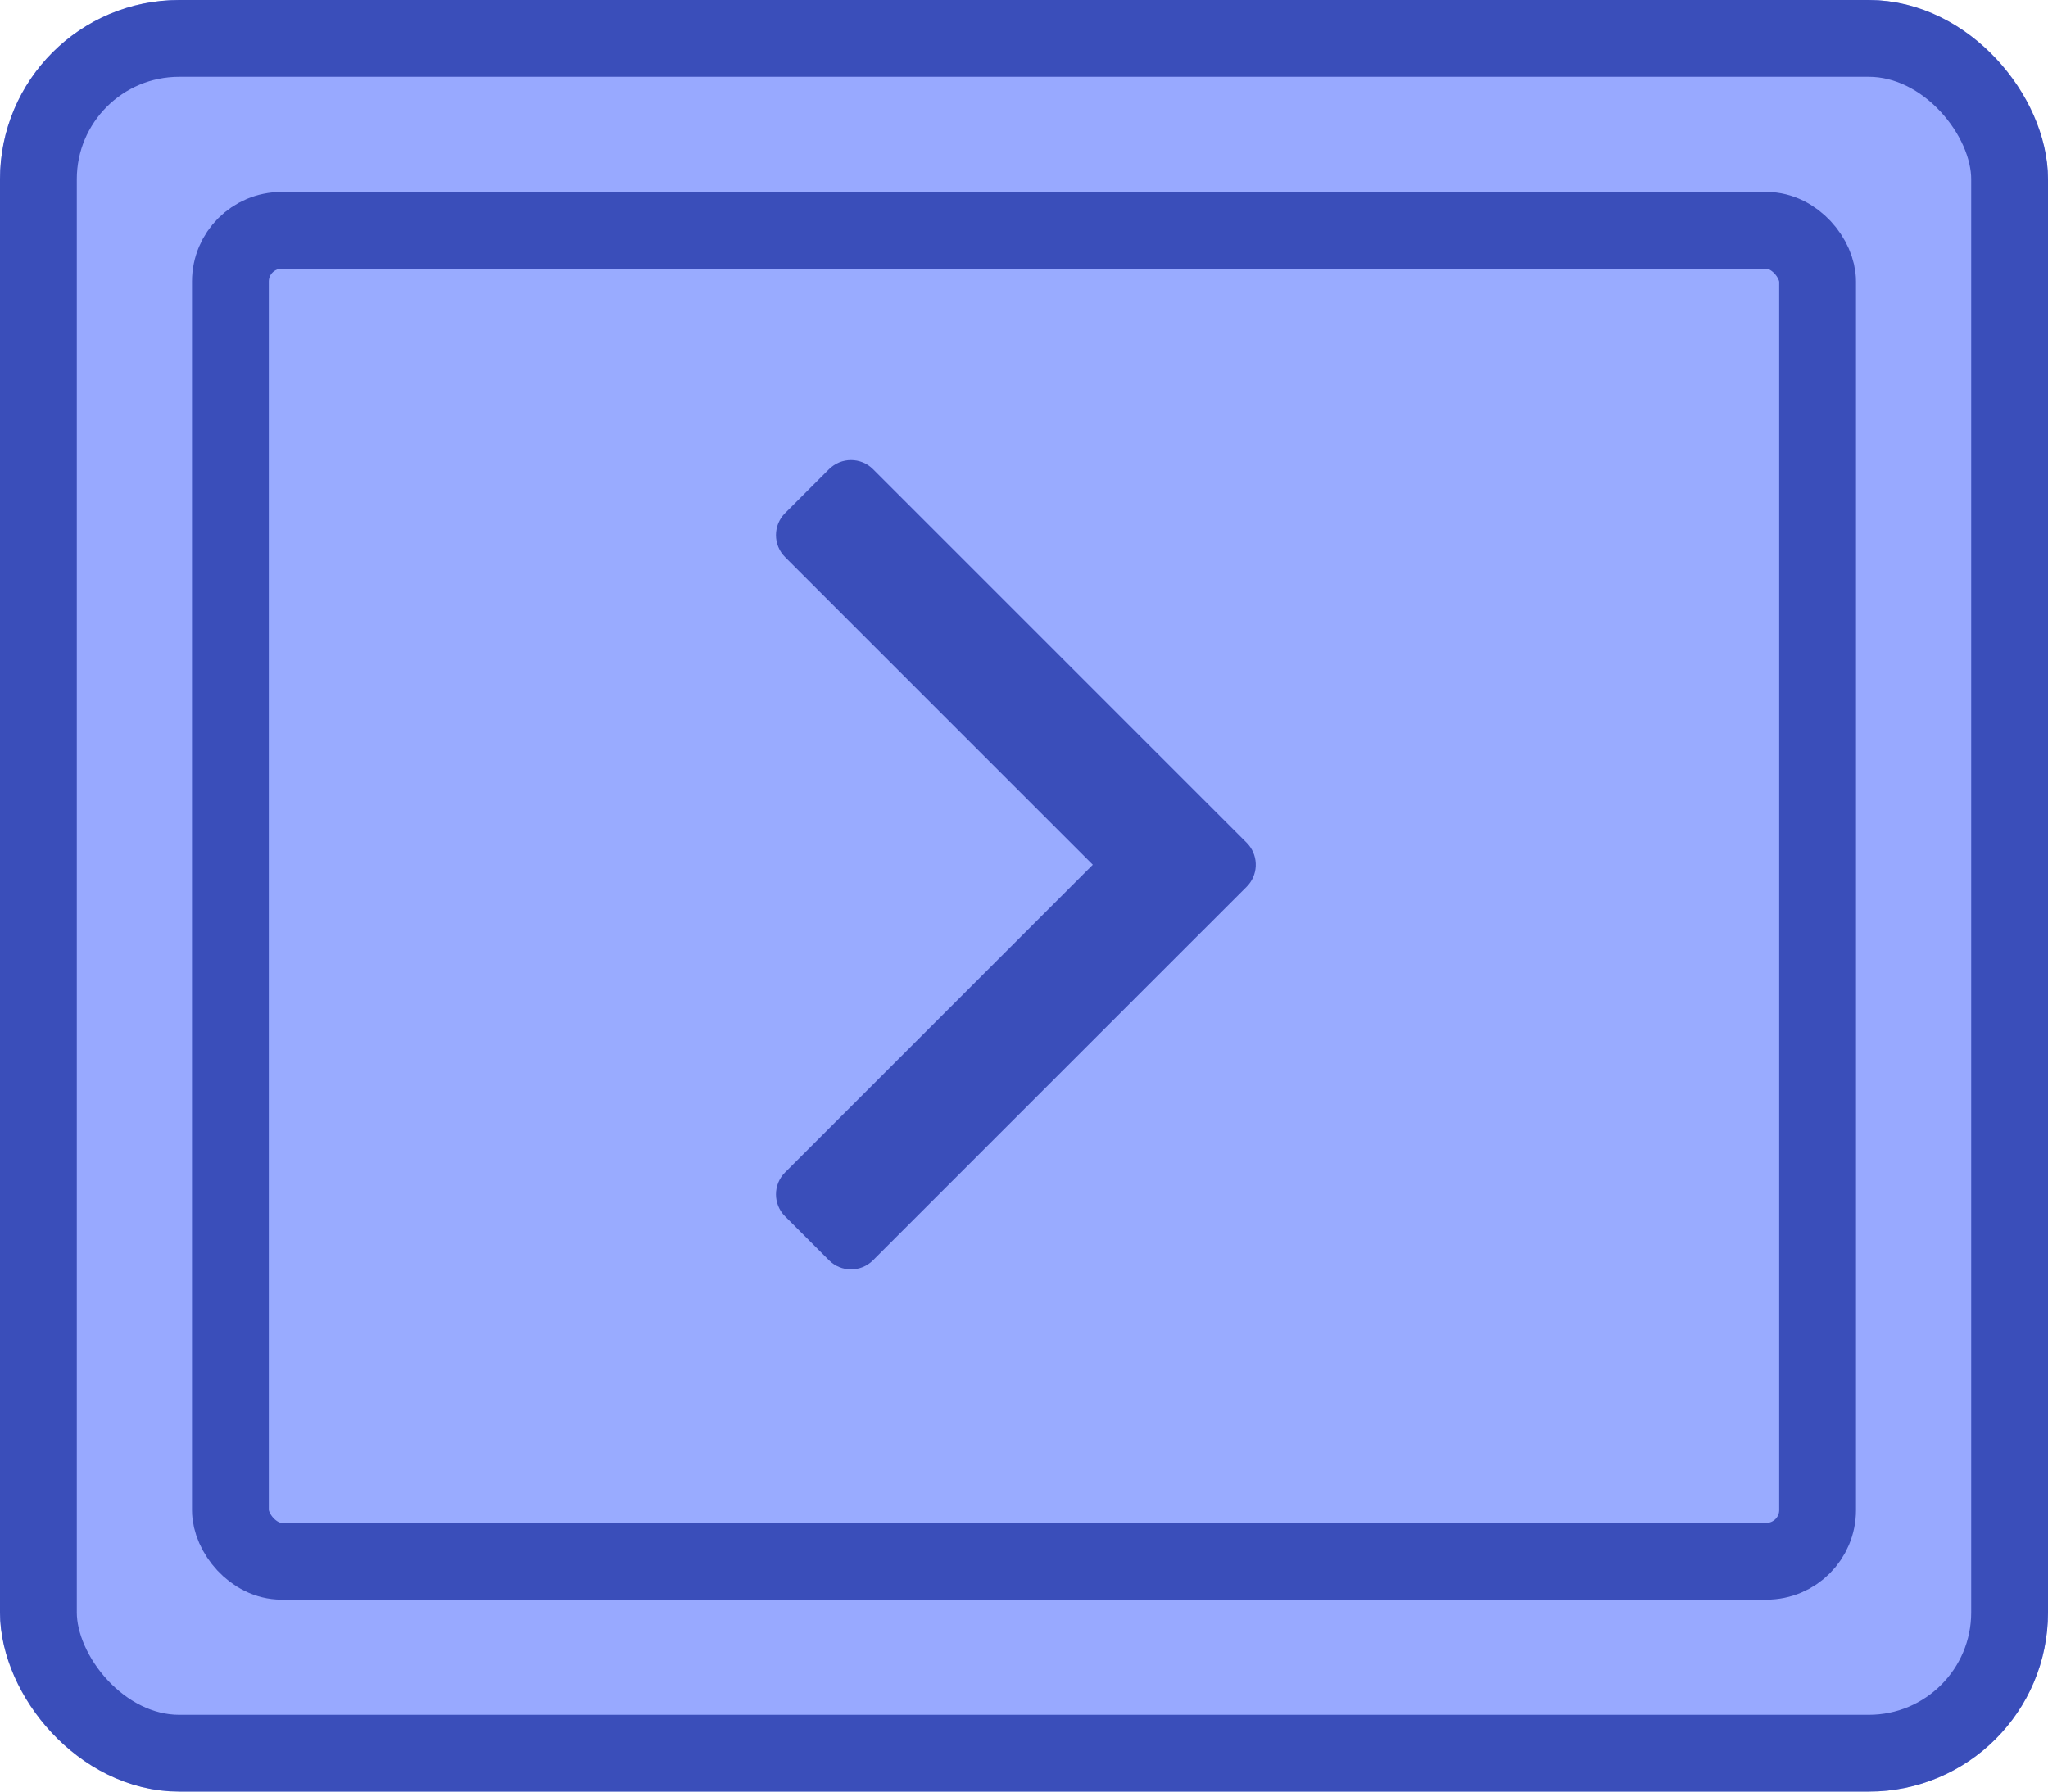 <svg width="80" height="70" viewBox="0 0 80 70" fill="none" xmlns="http://www.w3.org/2000/svg">
<g id="Buttons/Simple/Blue-Square/MediumArrow-Right-Hover">
<g id="@Fill/Simple/Blue-Square-Hover">
<g id="Rectangle">
<g filter="url(#filter0_i_927_19548)">
<rect width="80" height="70" rx="7" fill="#98A9FF"/>
</g>
<rect x="1.5" y="1.5" width="77" height="67" rx="5.5" stroke="#3A4EBA" stroke-width="3" stroke-linecap="round" stroke-linejoin="round"/>
</g>
<g id="Rectangle_2" filter="url(#filter1_i_927_19548)">
<rect x="9" y="9" width="62" height="52" fill="#99ABFF"/>
</g>
<rect id="Rectangle_3" x="9" y="9" width="62" height="52" rx="2" stroke="#3A4EBA" stroke-width="3" stroke-linecap="round" stroke-linejoin="round"/>
</g>
<g id="Icon/MediumArrow-Right">
<g id="Frame">
<g id="Figure" filter="url(#filter2_i_927_19548)">
<path d="M30.667 21.262C30.193 21.736 30.193 22.505 30.667 22.979L42.688 35L30.667 47.021C30.193 47.495 30.193 48.264 30.667 48.738L32.384 50.455C32.858 50.929 33.627 50.929 34.102 50.455L46.968 37.588C46.972 37.584 46.977 37.58 46.981 37.576L48.698 35.859C48.919 35.638 49.036 35.354 49.052 35.066C49.054 35.024 49.054 34.983 49.052 34.942C49.038 34.651 48.92 34.364 48.698 34.141L46.981 32.424C46.977 32.42 46.972 32.416 46.968 32.412L34.102 19.545C33.627 19.071 32.858 19.071 32.384 19.545L30.667 21.262Z" fill="#3A4EBA"/>
</g>
</g>
</g>
</g>
<defs>
<filter id="filter0_i_927_19548" x="0" y="0" width="80" height="70" filterUnits="userSpaceOnUse" color-interpolation-filters="sRGB">
<feFlood flood-opacity="0" result="BackgroundImageFix"/>
<feBlend mode="normal" in="SourceGraphic" in2="BackgroundImageFix" result="shape"/>
<feColorMatrix in="SourceAlpha" type="matrix" values="0 0 0 0 0 0 0 0 0 0 0 0 0 0 0 0 0 0 127 0" result="hardAlpha"/>
<feMorphology radius="5" operator="erode" in="SourceAlpha" result="effect1_innerShadow_927_19548"/>
<feOffset/>
<feComposite in2="hardAlpha" operator="arithmetic" k2="-1" k3="1"/>
<feColorMatrix type="matrix" values="0 0 0 0 0.502 0 0 0 0 0.58 0 0 0 0 1 0 0 0 1 0"/>
<feBlend mode="normal" in2="shape" result="effect1_innerShadow_927_19548"/>
</filter>
<filter id="filter1_i_927_19548" x="9" y="9" width="62" height="52" filterUnits="userSpaceOnUse" color-interpolation-filters="sRGB">
<feFlood flood-opacity="0" result="BackgroundImageFix"/>
<feBlend mode="normal" in="SourceGraphic" in2="BackgroundImageFix" result="shape"/>
<feColorMatrix in="SourceAlpha" type="matrix" values="0 0 0 0 0 0 0 0 0 0 0 0 0 0 0 0 0 0 127 0" result="hardAlpha"/>
<feMorphology radius="5" operator="erode" in="SourceAlpha" result="effect1_innerShadow_927_19548"/>
<feOffset/>
<feComposite in2="hardAlpha" operator="arithmetic" k2="-1" k3="1"/>
<feColorMatrix type="matrix" values="0 0 0 0 0.478 0 0 0 0 0.561 0 0 0 0 0.984 0 0 0 1 0"/>
<feBlend mode="normal" in2="shape" result="effect1_innerShadow_927_19548"/>
</filter>
<filter id="filter2_i_927_19548" x="30.311" y="19.189" width="18.742" height="31.622" filterUnits="userSpaceOnUse" color-interpolation-filters="sRGB">
<feFlood flood-opacity="0" result="BackgroundImageFix"/>
<feBlend mode="normal" in="SourceGraphic" in2="BackgroundImageFix" result="shape"/>
<feColorMatrix in="SourceAlpha" type="matrix" values="0 0 0 0 0 0 0 0 0 0 0 0 0 0 0 0 0 0 127 0" result="hardAlpha"/>
<feOffset dy="-1.214"/>
<feComposite in2="hardAlpha" operator="arithmetic" k2="-1" k3="1"/>
<feColorMatrix type="matrix" values="0 0 0 0 0 0 0 0 0 0 0 0 0 0 0 0 0 0 0.25 0"/>
<feBlend mode="normal" in2="shape" result="effect1_innerShadow_927_19548"/>
</filter>
</defs>
</svg>
